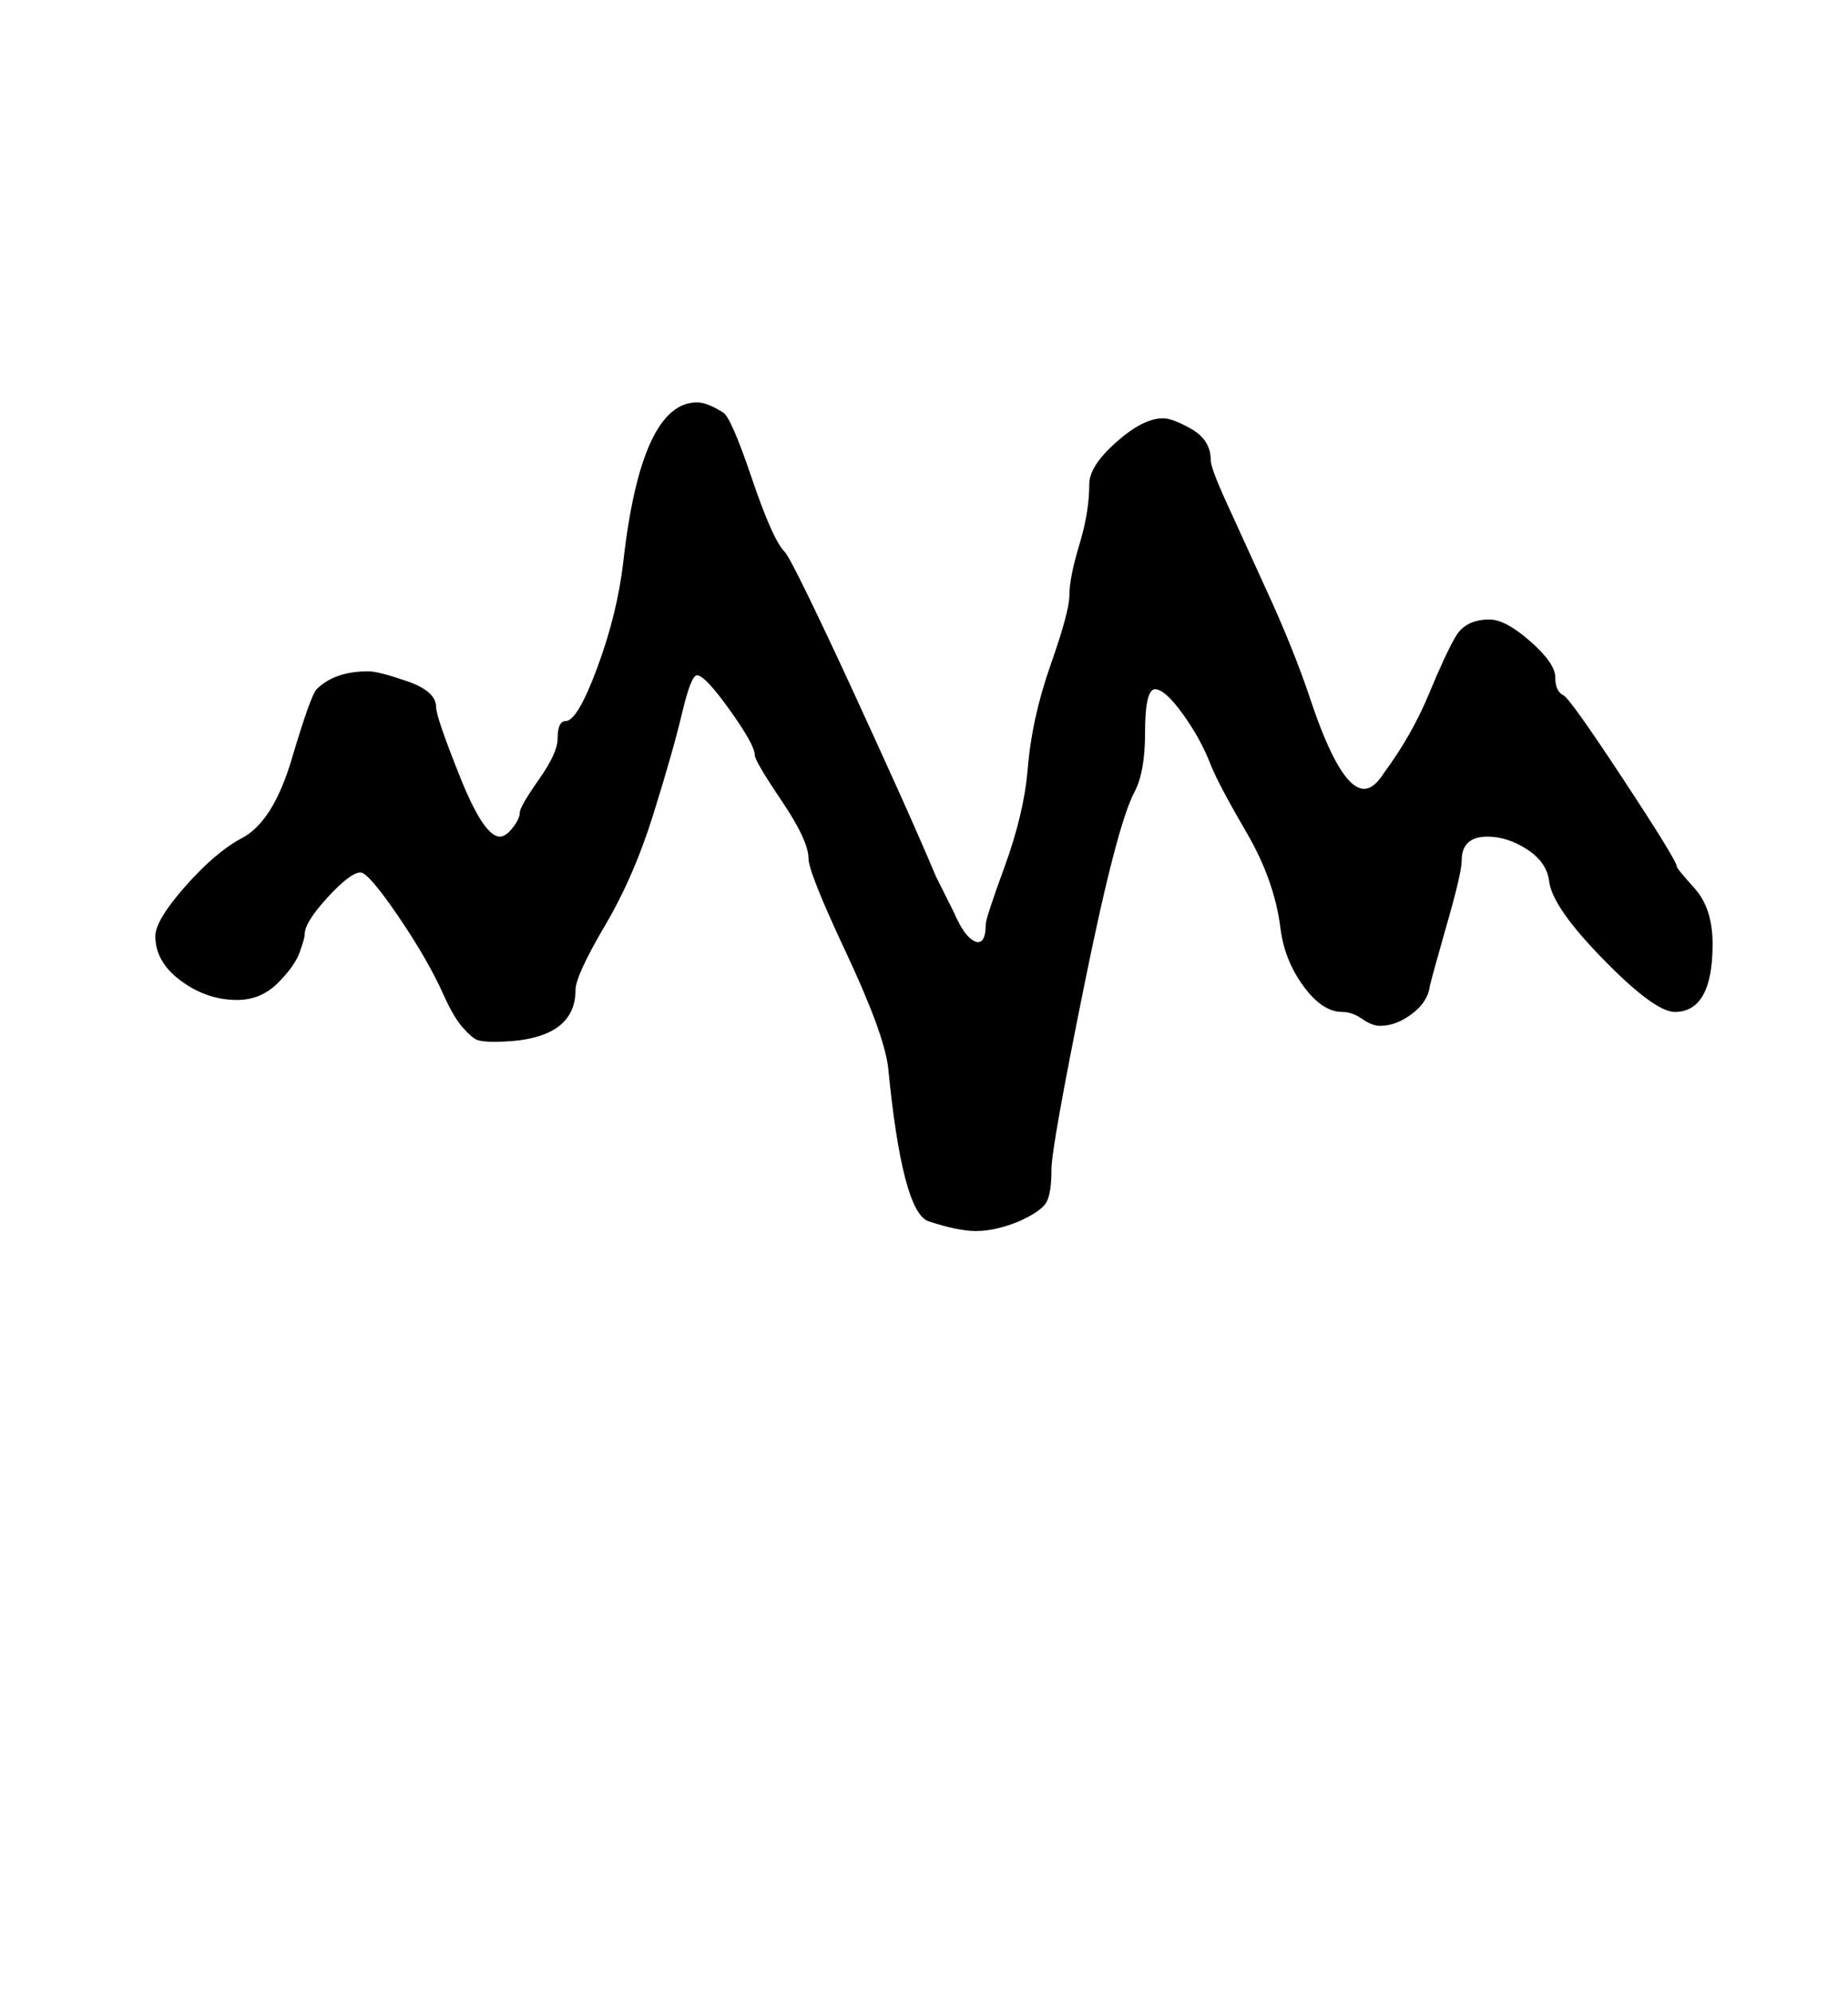 <?xml version="1.0" standalone="no"?>
<!DOCTYPE svg PUBLIC "-//W3C//DTD SVG 1.1//EN" "http://www.w3.org/Graphics/SVG/1.1/DTD/svg11.dtd" >
<svg xmlns="http://www.w3.org/2000/svg" xmlns:xlink="http://www.w3.org/1999/xlink" version="1.1" viewBox="-10 0 928 1000">
   <path fill="currentColor"
d="M241 420q3 0 6.5 -4.5t3.5 -7.5t9.5 -16.5t9.5 -20.5q0 -9 4 -9q6 0 16 -27t13 -53q9 -80 37 -80q5 0 13 5q4 2 14.5 33t16.5 37q2 2 11.5 21.5t21.5 45.5t23.5 51.5t19.5 44.5l9 18q6 14 12 15q4 0 4 -9q0 -3 9.5 -29t11.5 -48q2 -26 11.5 -53t9.5 -35q0 -9 5 -25.5
t5 -30.5q0 -9 13.5 -21t23.5 -12q5 0 14.5 5.5t9.5 15.5q0 4 8 21.5t21 46t21 52.5q15 45 27 45q5 0 10 -8q14 -19 22.5 -39.5t13.5 -29t17 -8.5q8 0 20.5 11t12.5 18t4 9q3 1 30 42t27 44q0 1 9 11t9 28q0 34 -19 34q-10 0 -35.5 -26t-27.5 -39q-1 -10 -11 -16.5t-20 -6.5
q-13 0 -13 12q0 6 -7 30.5t-9 32.5q-1 8 -9 14t-16 6q-4 0 -9 -3.5t-10 -3.5q-10 0 -19.5 -13t-11.5 -29q-3 -24 -17 -48t-18 -34q-5 -13 -14 -25.5t-14 -12.5t-5 22q0 19 -5 29q-9 16 -25.5 97.5t-16.5 92.5q0 12 -2.5 16.5t-13.5 9.5q-12 5 -22 5q-9 0 -24 -5
q-13 -5 -20 -77q-2 -17 -21 -57.5t-19 -47.5q0 -9 -13.5 -29t-13.5 -23q0 -5 -12.5 -22.5t-16.5 -17.5q-3 0 -7.5 19t-14.5 51t-25 57q-14 24 -14 31q0 26 -41 26q-6 0 -8.5 -1t-7 -6t-9.5 -16q-8 -18 -23 -40t-19 -22q-5 0 -16.5 12.5t-11.5 18.5q0 2 -2.5 9t-11 15.5
t-20.5 8.5q-15 0 -28 -9.5t-13 -22.5q0 -8 15 -25t28 -24q16 -8 25.5 -40t12.5 -35q9 -9 26 -9q5 0 19.5 5t14.5 13q0 5 12 35t20 30z" />
</svg>
